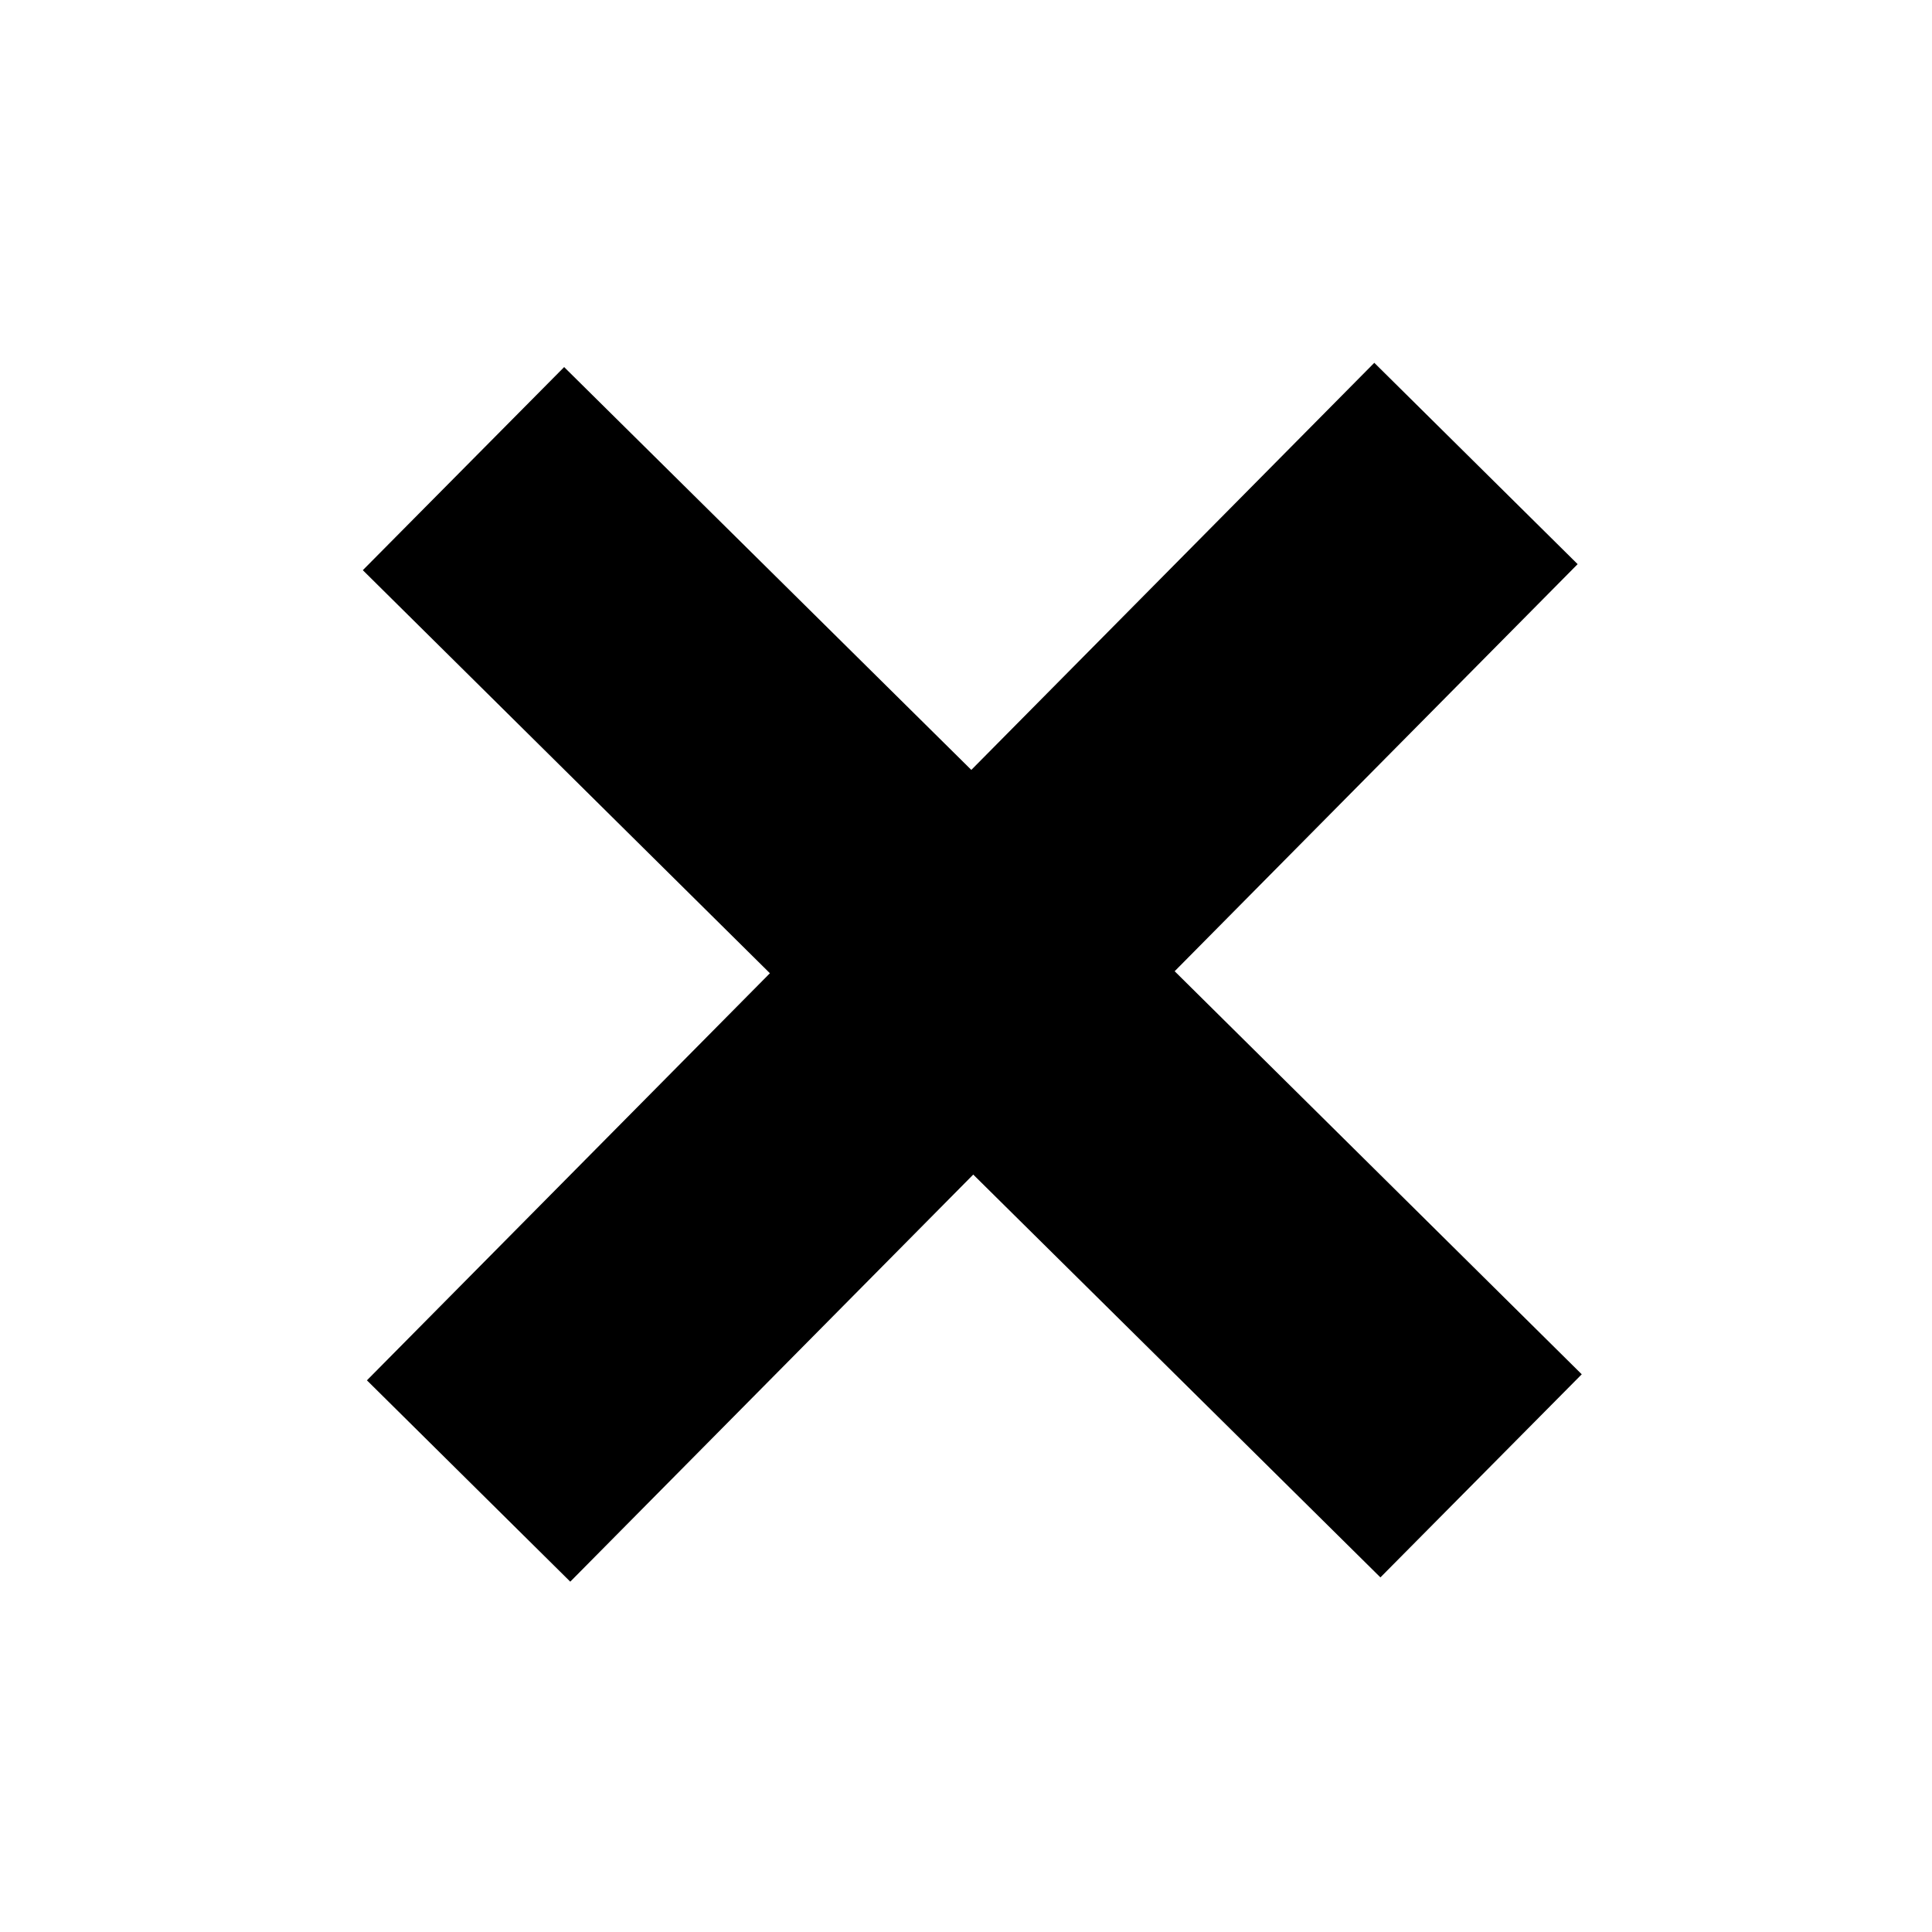<svg width="24" height="24" viewBox="0 0 24 24" fill="#000" xmlns="http://www.w3.org/2000/svg">
<path d="M14.592 12.065L19.598 7.008L17.072 4.507L12.066 9.564L7.008 4.56L4.507 7.083L9.564 12.09L4.558 17.147L7.084 19.648L12.09 14.591L17.148 19.595L19.649 17.072L14.592 12.065Z" fill="#000"/>
</svg>
